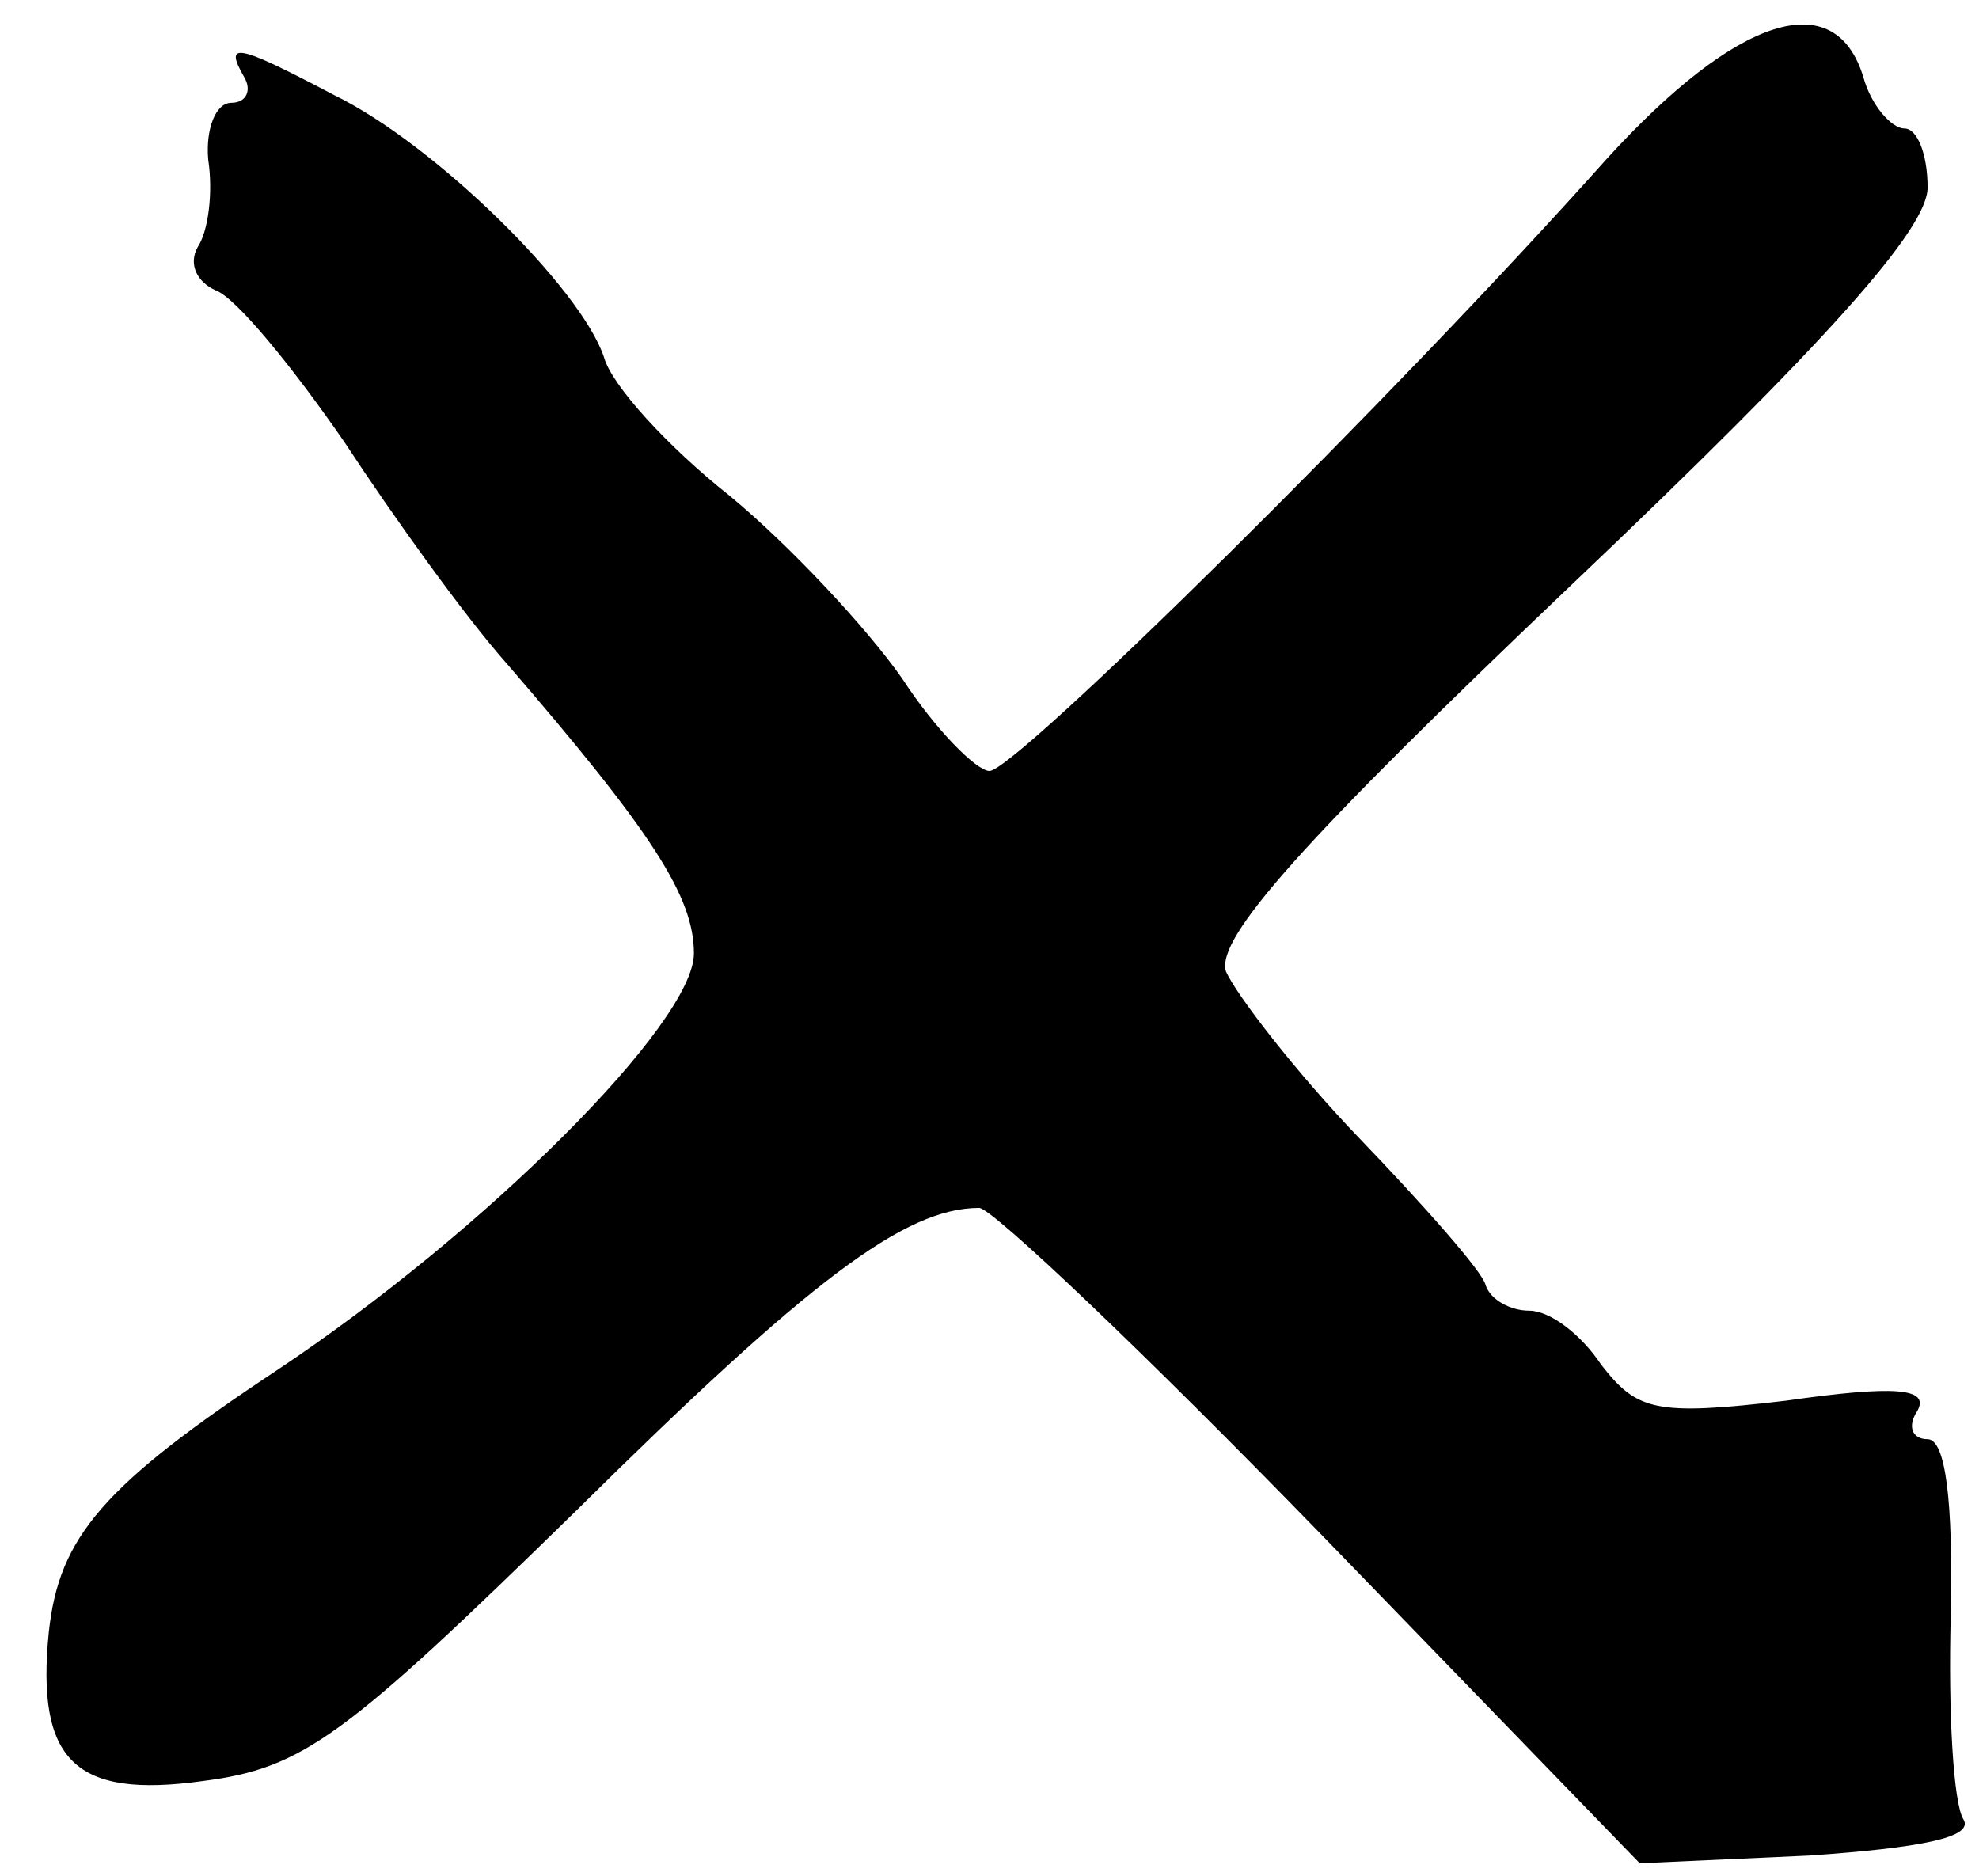 <?xml version="1.0" standalone="no"?>
<!DOCTYPE svg PUBLIC "-//W3C//DTD SVG 20010904//EN"
 "http://www.w3.org/TR/2001/REC-SVG-20010904/DTD/svg10.dtd">
<svg version="1.0" xmlns="http://www.w3.org/2000/svg"
 width="77pt" height="73pt" viewBox="0 0 77 73"
 preserveAspectRatio="xMidYMid meet">
<g transform="translate(0,73) scale(0.1,-0.1)"
fill="#000000" stroke="none">
<path d="M625 668 c-83 -93 -230 -238 -240 -238 -5 0 -21 16 -34 36 -14 20
-44 52 -67 71 -24 19 -46 43 -49 54 -9 27 -66 83 -105 102 -38 20 -43 21 -35
7 3 -5 1 -10 -5 -10 -6 0 -10 -10 -9 -22 2 -13 0 -28 -4 -34 -4 -7 0 -14 7
-17 8 -3 30 -30 50 -59 19 -29 47 -68 63 -86 57 -66 73 -91 73 -113 0 -27 -81
-108 -162 -162 -68 -45 -85 -65 -89 -102 -5 -50 10 -65 60 -58 39 5 55 17 145
105 91 90 128 118 157 118 5 0 65 -57 133 -127 l124 -128 66 3 c43 3 64 7 60
14 -4 6 -6 42 -5 79 1 45 -2 69 -9 69 -6 0 -8 5 -4 11 5 9 -9 10 -51 4 -51 -6
-58 -4 -72 14 -8 12 -20 21 -28 21 -7 0 -15 4 -17 10 -1 5 -24 31 -49 57 -25
26 -48 56 -52 65 -4 13 30 51 134 150 100 95 139 139 139 155 0 13 -4 23 -9
23 -5 0 -13 9 -16 20 -11 36 -49 24 -100 -32z"/>
</g>
</svg>

